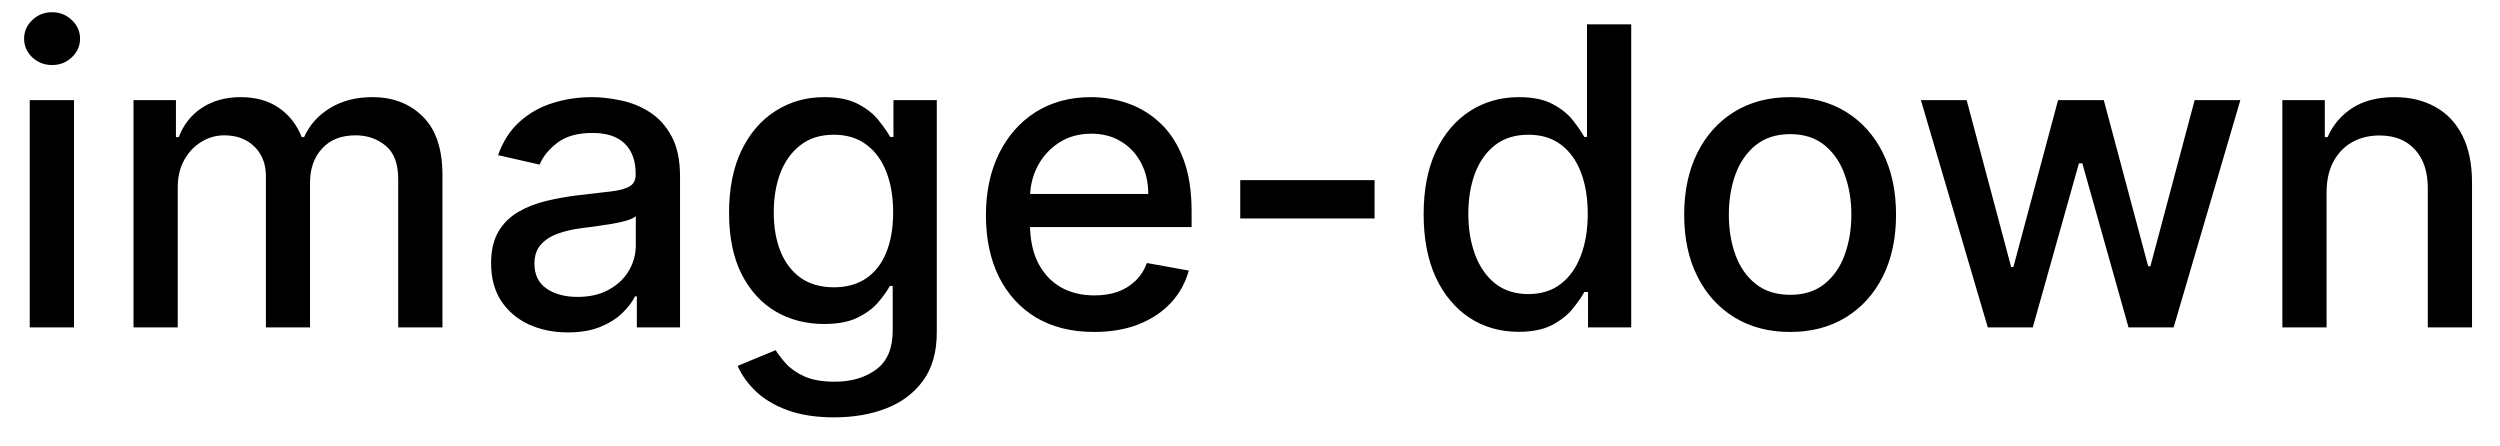 <svg width="84" height="15" viewBox="0 0 84 15" fill="none" xmlns="http://www.w3.org/2000/svg">
<path d="M0.999 11V3.364H2.486V11H0.999ZM1.75 2.185C1.491 2.185 1.269 2.099 1.084 1.927C0.902 1.751 0.81 1.542 0.81 1.3C0.81 1.055 0.902 0.846 1.084 0.674C1.269 0.498 1.491 0.411 1.75 0.411C2.009 0.411 2.229 0.498 2.411 0.674C2.597 0.846 2.69 1.055 2.69 1.3C2.69 1.542 2.597 1.751 2.411 1.927C2.229 2.099 2.009 2.185 1.75 2.185ZM4.486 11V3.364H5.912V4.607H6.007C6.166 4.186 6.426 3.857 6.787 3.622C7.149 3.384 7.581 3.264 8.085 3.264C8.595 3.264 9.023 3.384 9.368 3.622C9.716 3.861 9.973 4.189 10.138 4.607H10.218C10.4 4.199 10.69 3.874 11.088 3.632C11.486 3.387 11.96 3.264 12.51 3.264C13.203 3.264 13.768 3.481 14.205 3.915C14.646 4.35 14.866 5.004 14.866 5.879V11H13.38V6.018C13.38 5.501 13.239 5.127 12.957 4.895C12.675 4.663 12.339 4.547 11.948 4.547C11.464 4.547 11.088 4.696 10.819 4.994C10.551 5.289 10.417 5.669 10.417 6.133V11H8.935V5.924C8.935 5.51 8.806 5.177 8.547 4.925C8.289 4.673 7.952 4.547 7.538 4.547C7.256 4.547 6.996 4.621 6.758 4.771C6.522 4.916 6.332 5.12 6.186 5.382C6.043 5.644 5.972 5.947 5.972 6.292V11H4.486ZM19.081 11.169C18.597 11.169 18.16 11.079 17.768 10.901C17.377 10.718 17.067 10.455 16.839 10.11C16.613 9.765 16.501 9.343 16.501 8.842C16.501 8.411 16.584 8.057 16.749 7.778C16.915 7.5 17.139 7.28 17.421 7.117C17.702 6.955 18.017 6.832 18.365 6.749C18.713 6.666 19.068 6.603 19.429 6.56C19.886 6.507 20.258 6.464 20.543 6.431C20.828 6.395 21.035 6.337 21.164 6.257C21.293 6.178 21.358 6.048 21.358 5.869V5.835C21.358 5.4 21.235 5.064 20.99 4.825C20.748 4.587 20.387 4.467 19.906 4.467C19.406 4.467 19.011 4.578 18.723 4.8C18.438 5.019 18.241 5.263 18.131 5.531L16.734 5.213C16.9 4.749 17.142 4.375 17.46 4.089C17.782 3.801 18.151 3.592 18.569 3.463C18.986 3.33 19.426 3.264 19.886 3.264C20.191 3.264 20.514 3.301 20.856 3.374C21.201 3.443 21.522 3.572 21.82 3.761C22.122 3.95 22.369 4.22 22.561 4.572C22.753 4.92 22.849 5.372 22.849 5.929V11H21.398V9.956H21.338C21.242 10.148 21.098 10.337 20.905 10.523C20.713 10.708 20.466 10.863 20.165 10.985C19.863 11.108 19.502 11.169 19.081 11.169ZM19.404 9.976C19.815 9.976 20.166 9.895 20.458 9.732C20.753 9.57 20.977 9.358 21.129 9.096C21.285 8.831 21.363 8.547 21.363 8.246V7.261C21.31 7.314 21.207 7.364 21.055 7.411C20.905 7.454 20.735 7.492 20.543 7.525C20.35 7.555 20.163 7.583 19.981 7.609C19.799 7.633 19.646 7.652 19.523 7.669C19.235 7.705 18.972 7.767 18.733 7.853C18.498 7.939 18.309 8.063 18.166 8.226C18.027 8.385 17.957 8.597 17.957 8.862C17.957 9.23 18.093 9.509 18.365 9.697C18.637 9.883 18.983 9.976 19.404 9.976ZM28.031 14.023C27.424 14.023 26.902 13.943 26.465 13.784C26.031 13.625 25.676 13.415 25.401 13.153C25.126 12.891 24.921 12.604 24.785 12.293L26.062 11.766C26.152 11.912 26.271 12.066 26.42 12.228C26.573 12.394 26.778 12.535 27.037 12.651C27.299 12.767 27.635 12.825 28.046 12.825C28.609 12.825 29.075 12.687 29.443 12.412C29.811 12.14 29.995 11.706 29.995 11.109V9.608H29.9C29.811 9.77 29.682 9.951 29.513 10.15C29.347 10.349 29.118 10.521 28.826 10.667C28.535 10.813 28.155 10.886 27.688 10.886C27.085 10.886 26.541 10.745 26.057 10.463C25.577 10.178 25.196 9.759 24.914 9.205C24.636 8.648 24.496 7.964 24.496 7.152C24.496 6.34 24.634 5.644 24.909 5.064C25.187 4.484 25.569 4.04 26.052 3.732C26.536 3.42 27.085 3.264 27.698 3.264C28.172 3.264 28.555 3.344 28.846 3.503C29.138 3.659 29.365 3.841 29.527 4.05C29.693 4.259 29.821 4.442 29.91 4.602H30.02V3.364H31.476V11.169C31.476 11.825 31.324 12.364 31.019 12.785C30.714 13.206 30.301 13.517 29.781 13.72C29.264 13.922 28.681 14.023 28.031 14.023ZM28.016 9.653C28.444 9.653 28.805 9.553 29.1 9.354C29.398 9.152 29.624 8.864 29.776 8.489C29.932 8.112 30.01 7.659 30.01 7.132C30.01 6.618 29.933 6.166 29.781 5.775C29.629 5.384 29.405 5.079 29.11 4.86C28.815 4.638 28.45 4.527 28.016 4.527C27.569 4.527 27.196 4.643 26.898 4.875C26.599 5.104 26.374 5.415 26.221 5.81C26.072 6.204 25.998 6.645 25.998 7.132C25.998 7.633 26.074 8.072 26.226 8.45C26.379 8.827 26.604 9.122 26.902 9.335C27.204 9.547 27.575 9.653 28.016 9.653ZM36.761 11.154C36.009 11.154 35.361 10.993 34.817 10.672C34.277 10.347 33.859 9.891 33.565 9.305C33.273 8.715 33.127 8.024 33.127 7.232C33.127 6.449 33.273 5.76 33.565 5.163C33.859 4.567 34.27 4.101 34.797 3.766C35.328 3.432 35.947 3.264 36.657 3.264C37.088 3.264 37.505 3.335 37.91 3.478C38.314 3.62 38.677 3.844 38.998 4.149C39.32 4.454 39.573 4.85 39.759 5.337C39.945 5.821 40.038 6.41 40.038 7.102V7.629H33.967V6.516H38.581C38.581 6.125 38.501 5.778 38.342 5.477C38.183 5.172 37.959 4.931 37.671 4.756C37.386 4.58 37.051 4.492 36.667 4.492C36.249 4.492 35.885 4.595 35.573 4.8C35.265 5.003 35.026 5.268 34.857 5.596C34.691 5.921 34.608 6.274 34.608 6.655V7.525C34.608 8.035 34.698 8.469 34.877 8.827C35.059 9.185 35.313 9.459 35.638 9.648C35.962 9.833 36.342 9.926 36.776 9.926C37.058 9.926 37.315 9.886 37.547 9.807C37.779 9.724 37.979 9.601 38.148 9.439C38.317 9.277 38.447 9.076 38.536 8.837L39.943 9.091C39.83 9.505 39.628 9.868 39.337 10.18C39.048 10.488 38.685 10.728 38.248 10.901C37.813 11.07 37.318 11.154 36.761 11.154ZM46.186 6.053V7.341H41.672V6.053H46.186ZM51.026 11.149C50.409 11.149 49.859 10.992 49.375 10.677C48.895 10.359 48.517 9.906 48.242 9.32C47.97 8.73 47.834 8.022 47.834 7.197C47.834 6.371 47.972 5.665 48.247 5.079C48.525 4.492 48.906 4.043 49.39 3.732C49.874 3.42 50.423 3.264 51.036 3.264C51.51 3.264 51.891 3.344 52.179 3.503C52.471 3.659 52.696 3.841 52.855 4.05C53.018 4.259 53.144 4.442 53.233 4.602H53.323V0.818H54.809V11H53.358V9.812H53.233C53.144 9.974 53.015 10.16 52.846 10.369C52.68 10.577 52.451 10.76 52.159 10.915C51.868 11.071 51.49 11.149 51.026 11.149ZM51.354 9.881C51.782 9.881 52.143 9.769 52.438 9.543C52.736 9.315 52.962 8.998 53.114 8.594C53.27 8.189 53.348 7.719 53.348 7.182C53.348 6.652 53.271 6.188 53.119 5.79C52.967 5.392 52.743 5.082 52.448 4.86C52.153 4.638 51.788 4.527 51.354 4.527C50.907 4.527 50.534 4.643 50.235 4.875C49.937 5.107 49.712 5.424 49.559 5.825C49.41 6.226 49.336 6.678 49.336 7.182C49.336 7.692 49.412 8.151 49.564 8.559C49.717 8.967 49.942 9.29 50.24 9.528C50.542 9.764 50.913 9.881 51.354 9.881ZM60.148 11.154C59.432 11.154 58.807 10.99 58.273 10.662C57.74 10.334 57.325 9.875 57.03 9.285C56.735 8.695 56.588 8.005 56.588 7.217C56.588 6.424 56.735 5.732 57.03 5.138C57.325 4.545 57.74 4.085 58.273 3.756C58.807 3.428 59.432 3.264 60.148 3.264C60.864 3.264 61.488 3.428 62.022 3.756C62.556 4.085 62.97 4.545 63.265 5.138C63.56 5.732 63.707 6.424 63.707 7.217C63.707 8.005 63.56 8.695 63.265 9.285C62.97 9.875 62.556 10.334 62.022 10.662C61.488 10.99 60.864 11.154 60.148 11.154ZM60.153 9.906C60.617 9.906 61.001 9.784 61.306 9.538C61.611 9.293 61.836 8.967 61.982 8.559C62.131 8.151 62.206 7.702 62.206 7.212C62.206 6.724 62.131 6.277 61.982 5.869C61.836 5.458 61.611 5.129 61.306 4.88C61.001 4.631 60.617 4.507 60.153 4.507C59.685 4.507 59.297 4.631 58.989 4.88C58.684 5.129 58.457 5.458 58.308 5.869C58.162 6.277 58.089 6.724 58.089 7.212C58.089 7.702 58.162 8.151 58.308 8.559C58.457 8.967 58.684 9.293 58.989 9.538C59.297 9.784 59.685 9.906 60.153 9.906ZM66.79 11L64.542 3.364H66.079L67.575 8.972H67.65L69.151 3.364H70.687L72.179 8.947H72.253L73.74 3.364H75.276L73.034 11H71.518L69.966 5.487H69.852L68.301 11H66.79ZM78.173 6.466V11H76.687V3.364H78.114V4.607H78.208C78.384 4.202 78.659 3.877 79.033 3.632C79.411 3.387 79.887 3.264 80.46 3.264C80.981 3.264 81.436 3.374 81.827 3.592C82.219 3.808 82.522 4.129 82.737 4.557C82.953 4.984 83.06 5.513 83.06 6.143V11H81.574V6.322C81.574 5.768 81.43 5.336 81.141 5.024C80.853 4.709 80.457 4.552 79.953 4.552C79.608 4.552 79.302 4.626 79.033 4.776C78.768 4.925 78.558 5.143 78.402 5.432C78.249 5.717 78.173 6.062 78.173 6.466Z" fill="black"/>
</svg>
